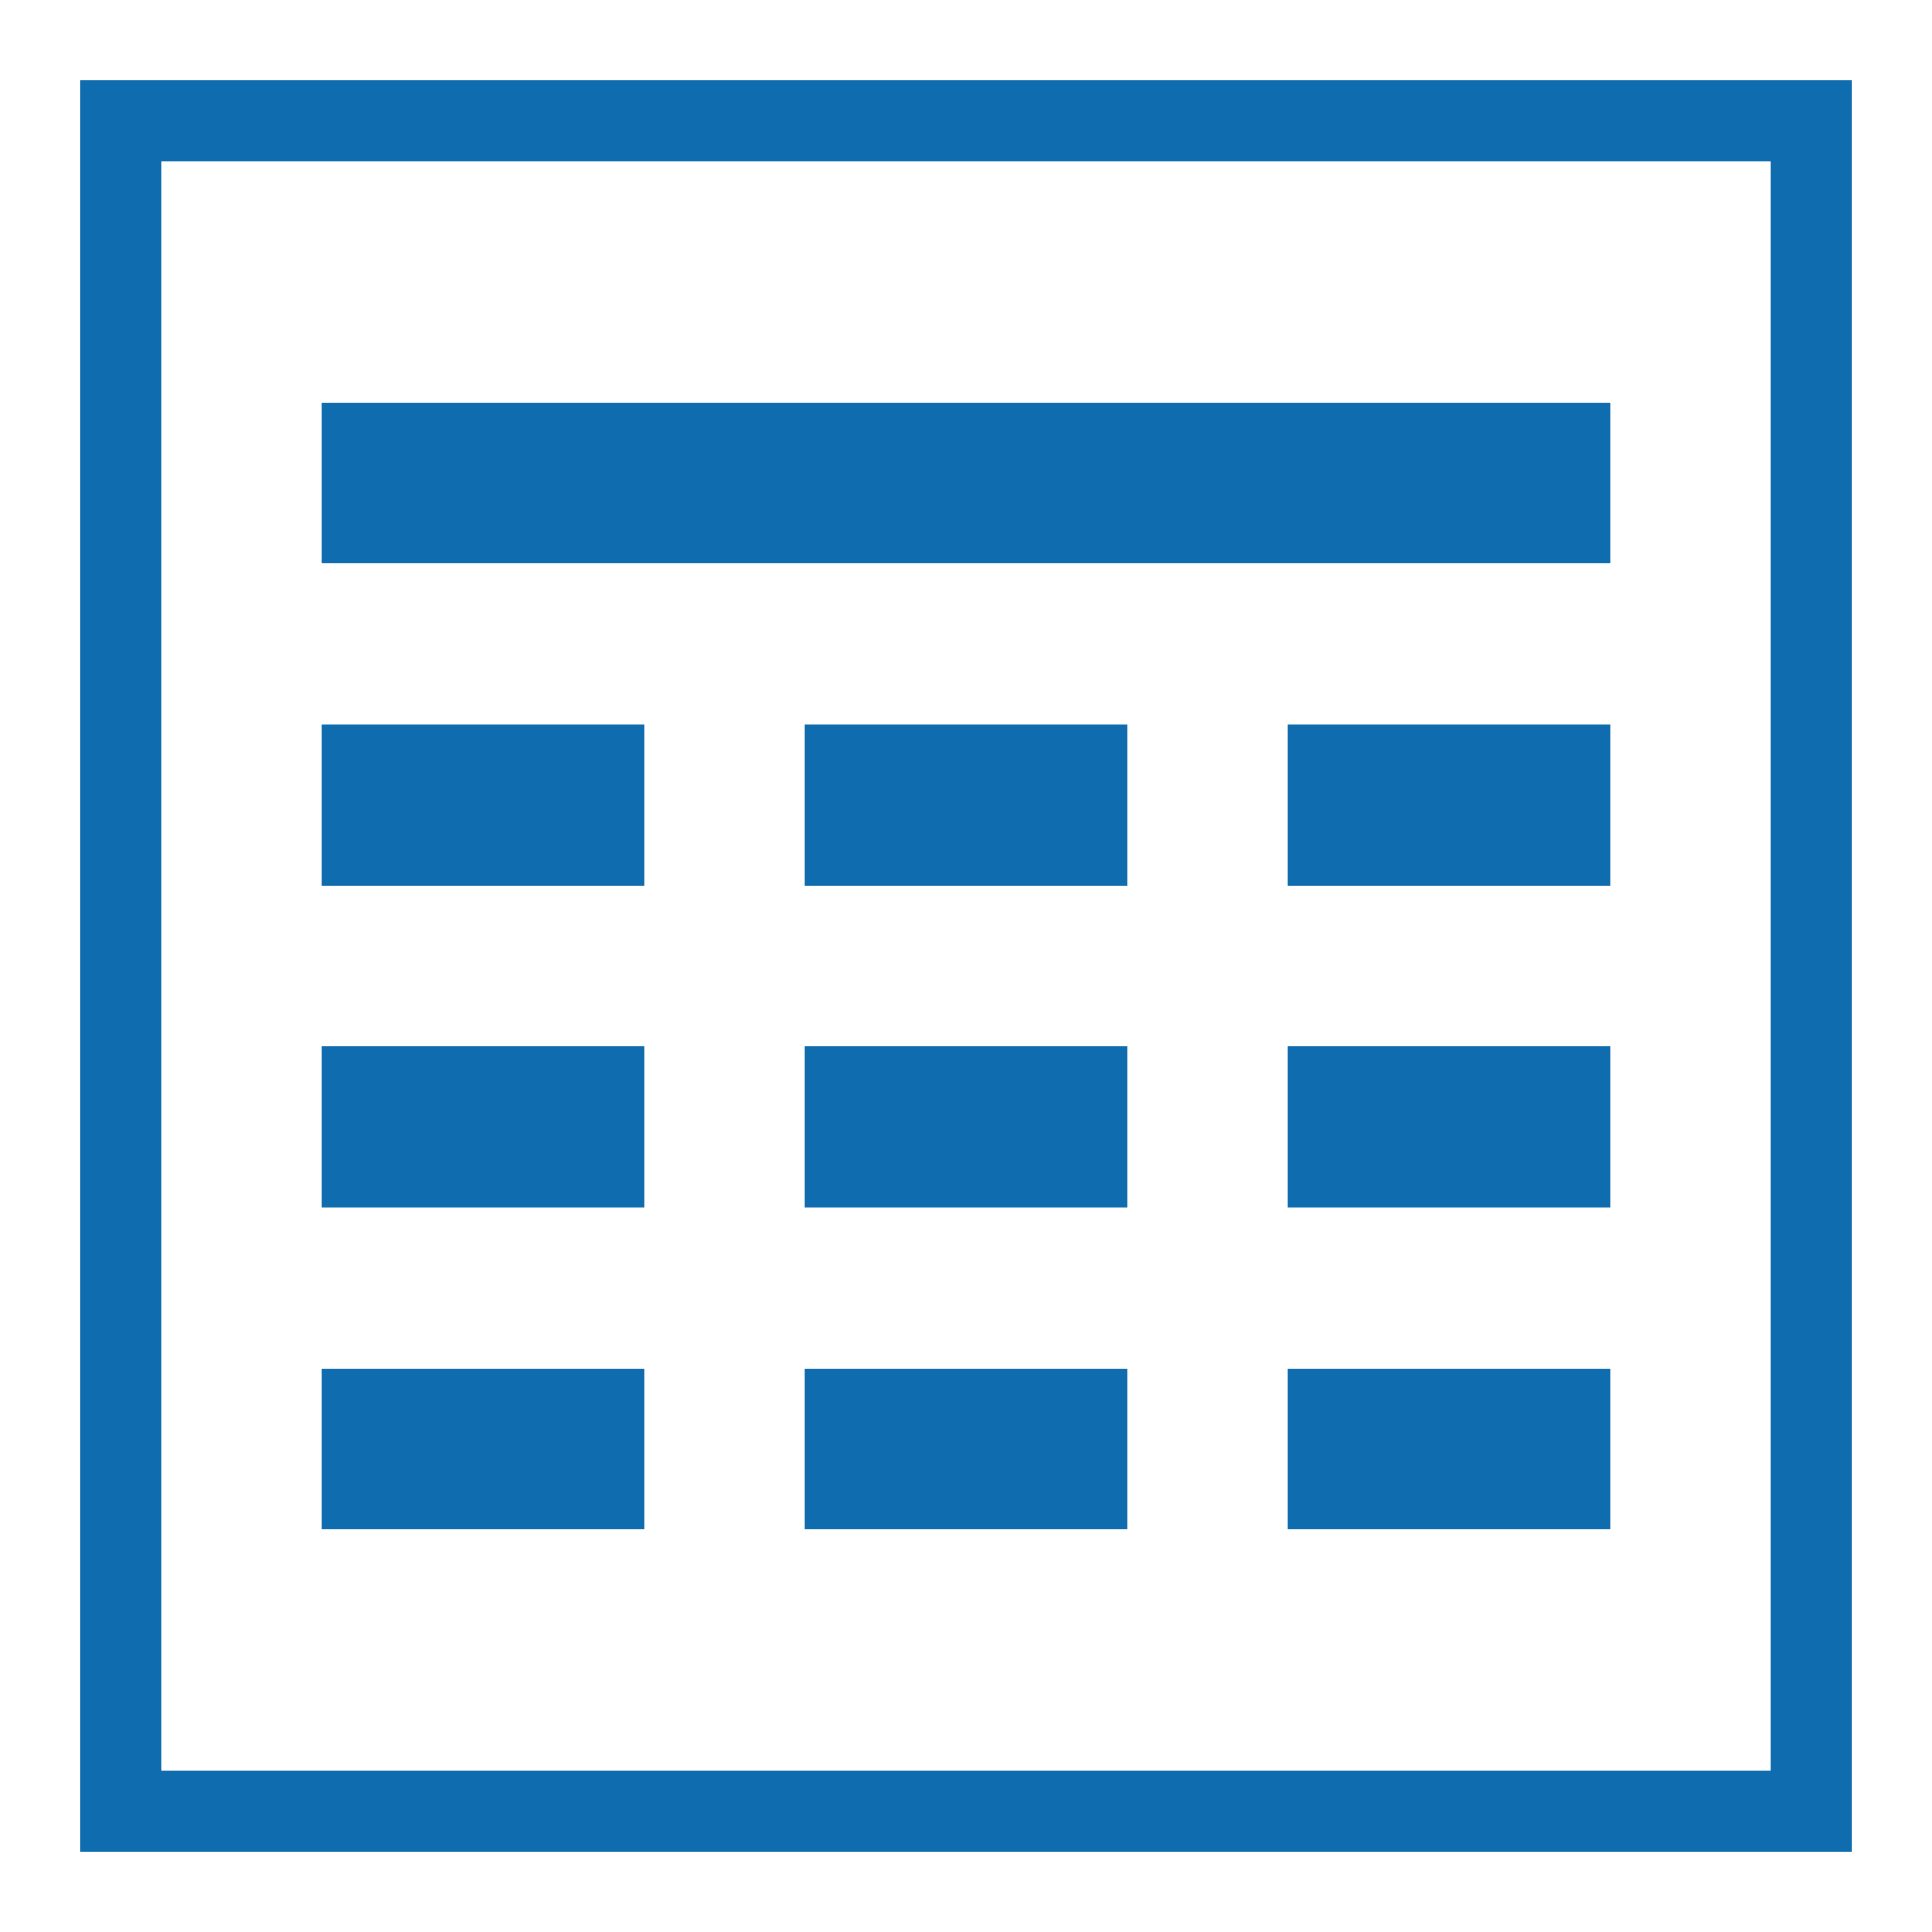 <svg width="24" height="24" viewBox="0 0 24 24" fill="none" xmlns="http://www.w3.org/2000/svg">
<rect x="1.5" y="1.5" width="21" height="21" stroke="#0F6CAE"/>
<rect x="4" y="5" width="16" height="2" fill="#0F6CAE"/>
<rect x="4" y="13" width="4" height="2" fill="#0F6CAE"/>
<rect x="4" y="9" width="4" height="2" fill="#0F6CAE"/>
<rect x="10" y="13" width="4" height="2" fill="#0F6CAE"/>
<rect x="10" y="9" width="4" height="2" fill="#0F6CAE"/>
<rect x="16" y="13" width="4" height="2" fill="#0F6CAE"/>
<rect x="4" y="17" width="4" height="2" fill="#0F6CAE"/>
<rect x="10" y="17" width="4" height="2" fill="#0F6CAE"/>
<rect x="16" y="17" width="4" height="2" fill="#0F6CAE"/>
<rect x="16" y="9" width="4" height="2" fill="#0F6CAE"/>
</svg>

